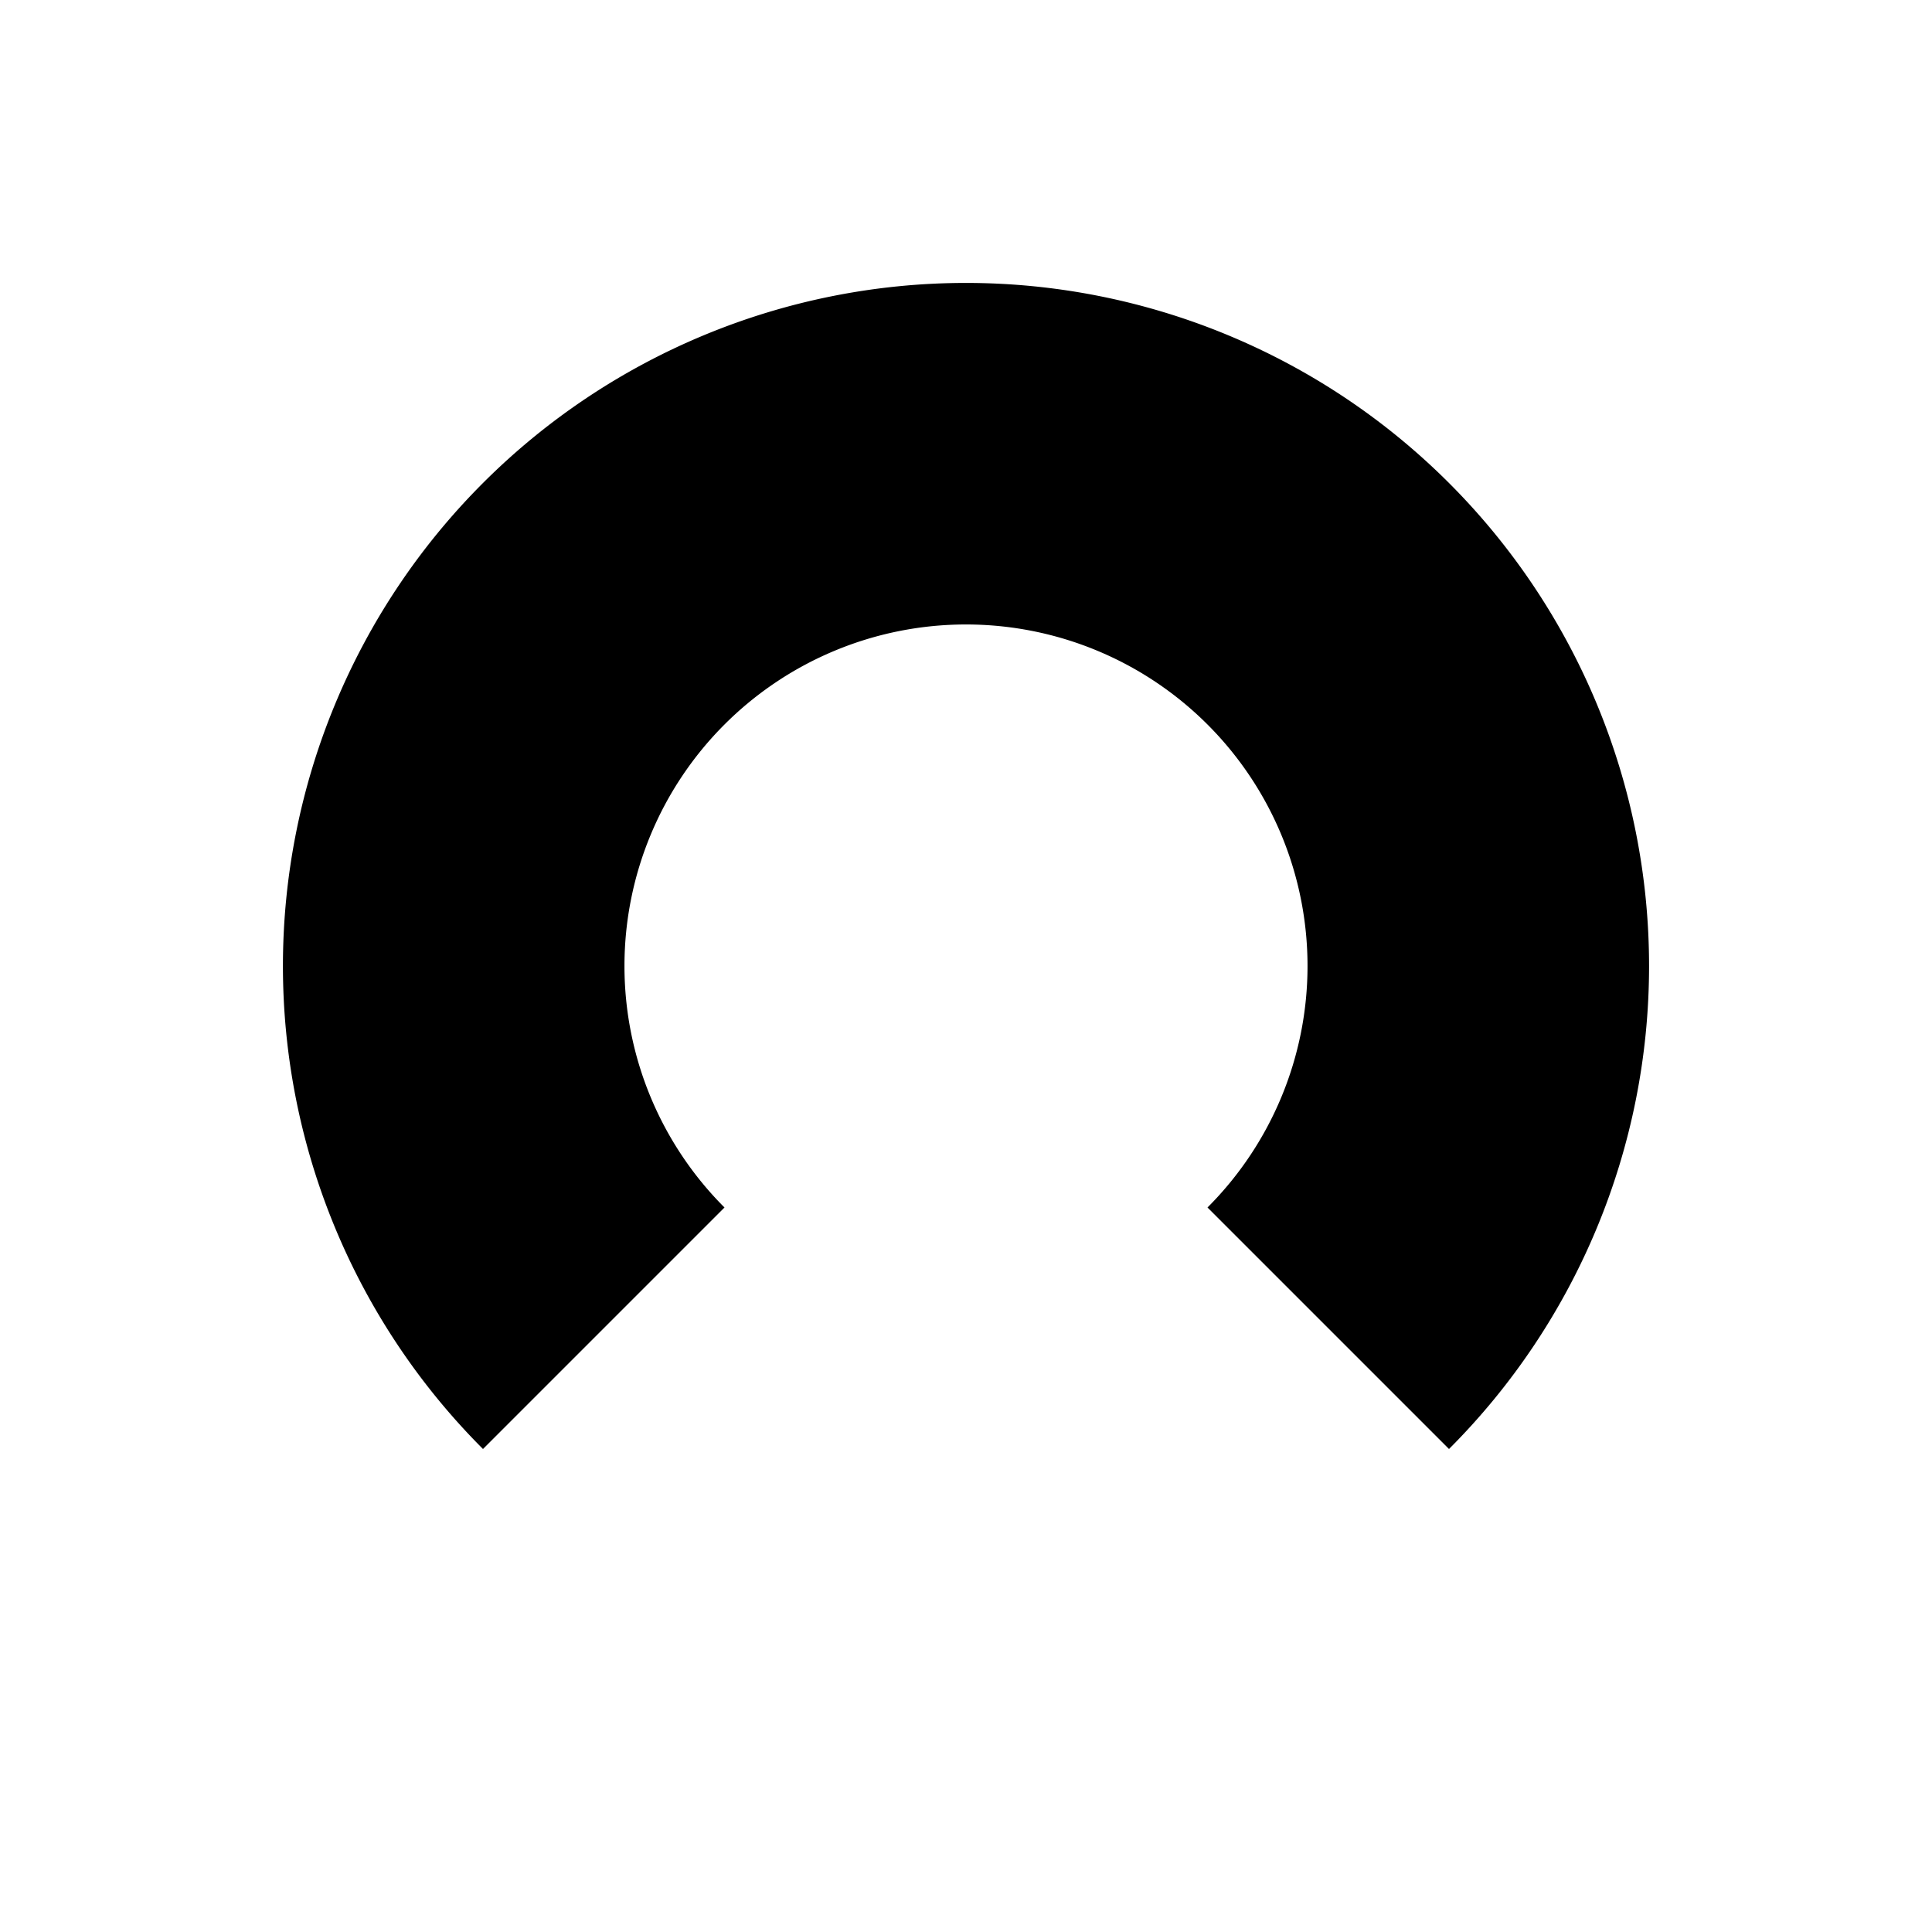 <svg xmlns="http://www.w3.org/2000/svg" width="238.801" height="238.801" viewBox="0 0 238.801 238.801"><path d="M400.137,662.008a42.214,42.214,0,1,1-42.215-42.214V577.579a84.429,84.429,0,1,0,84.43,84.429Z" transform="translate(840.6 334.421) rotate(135)" /></svg>